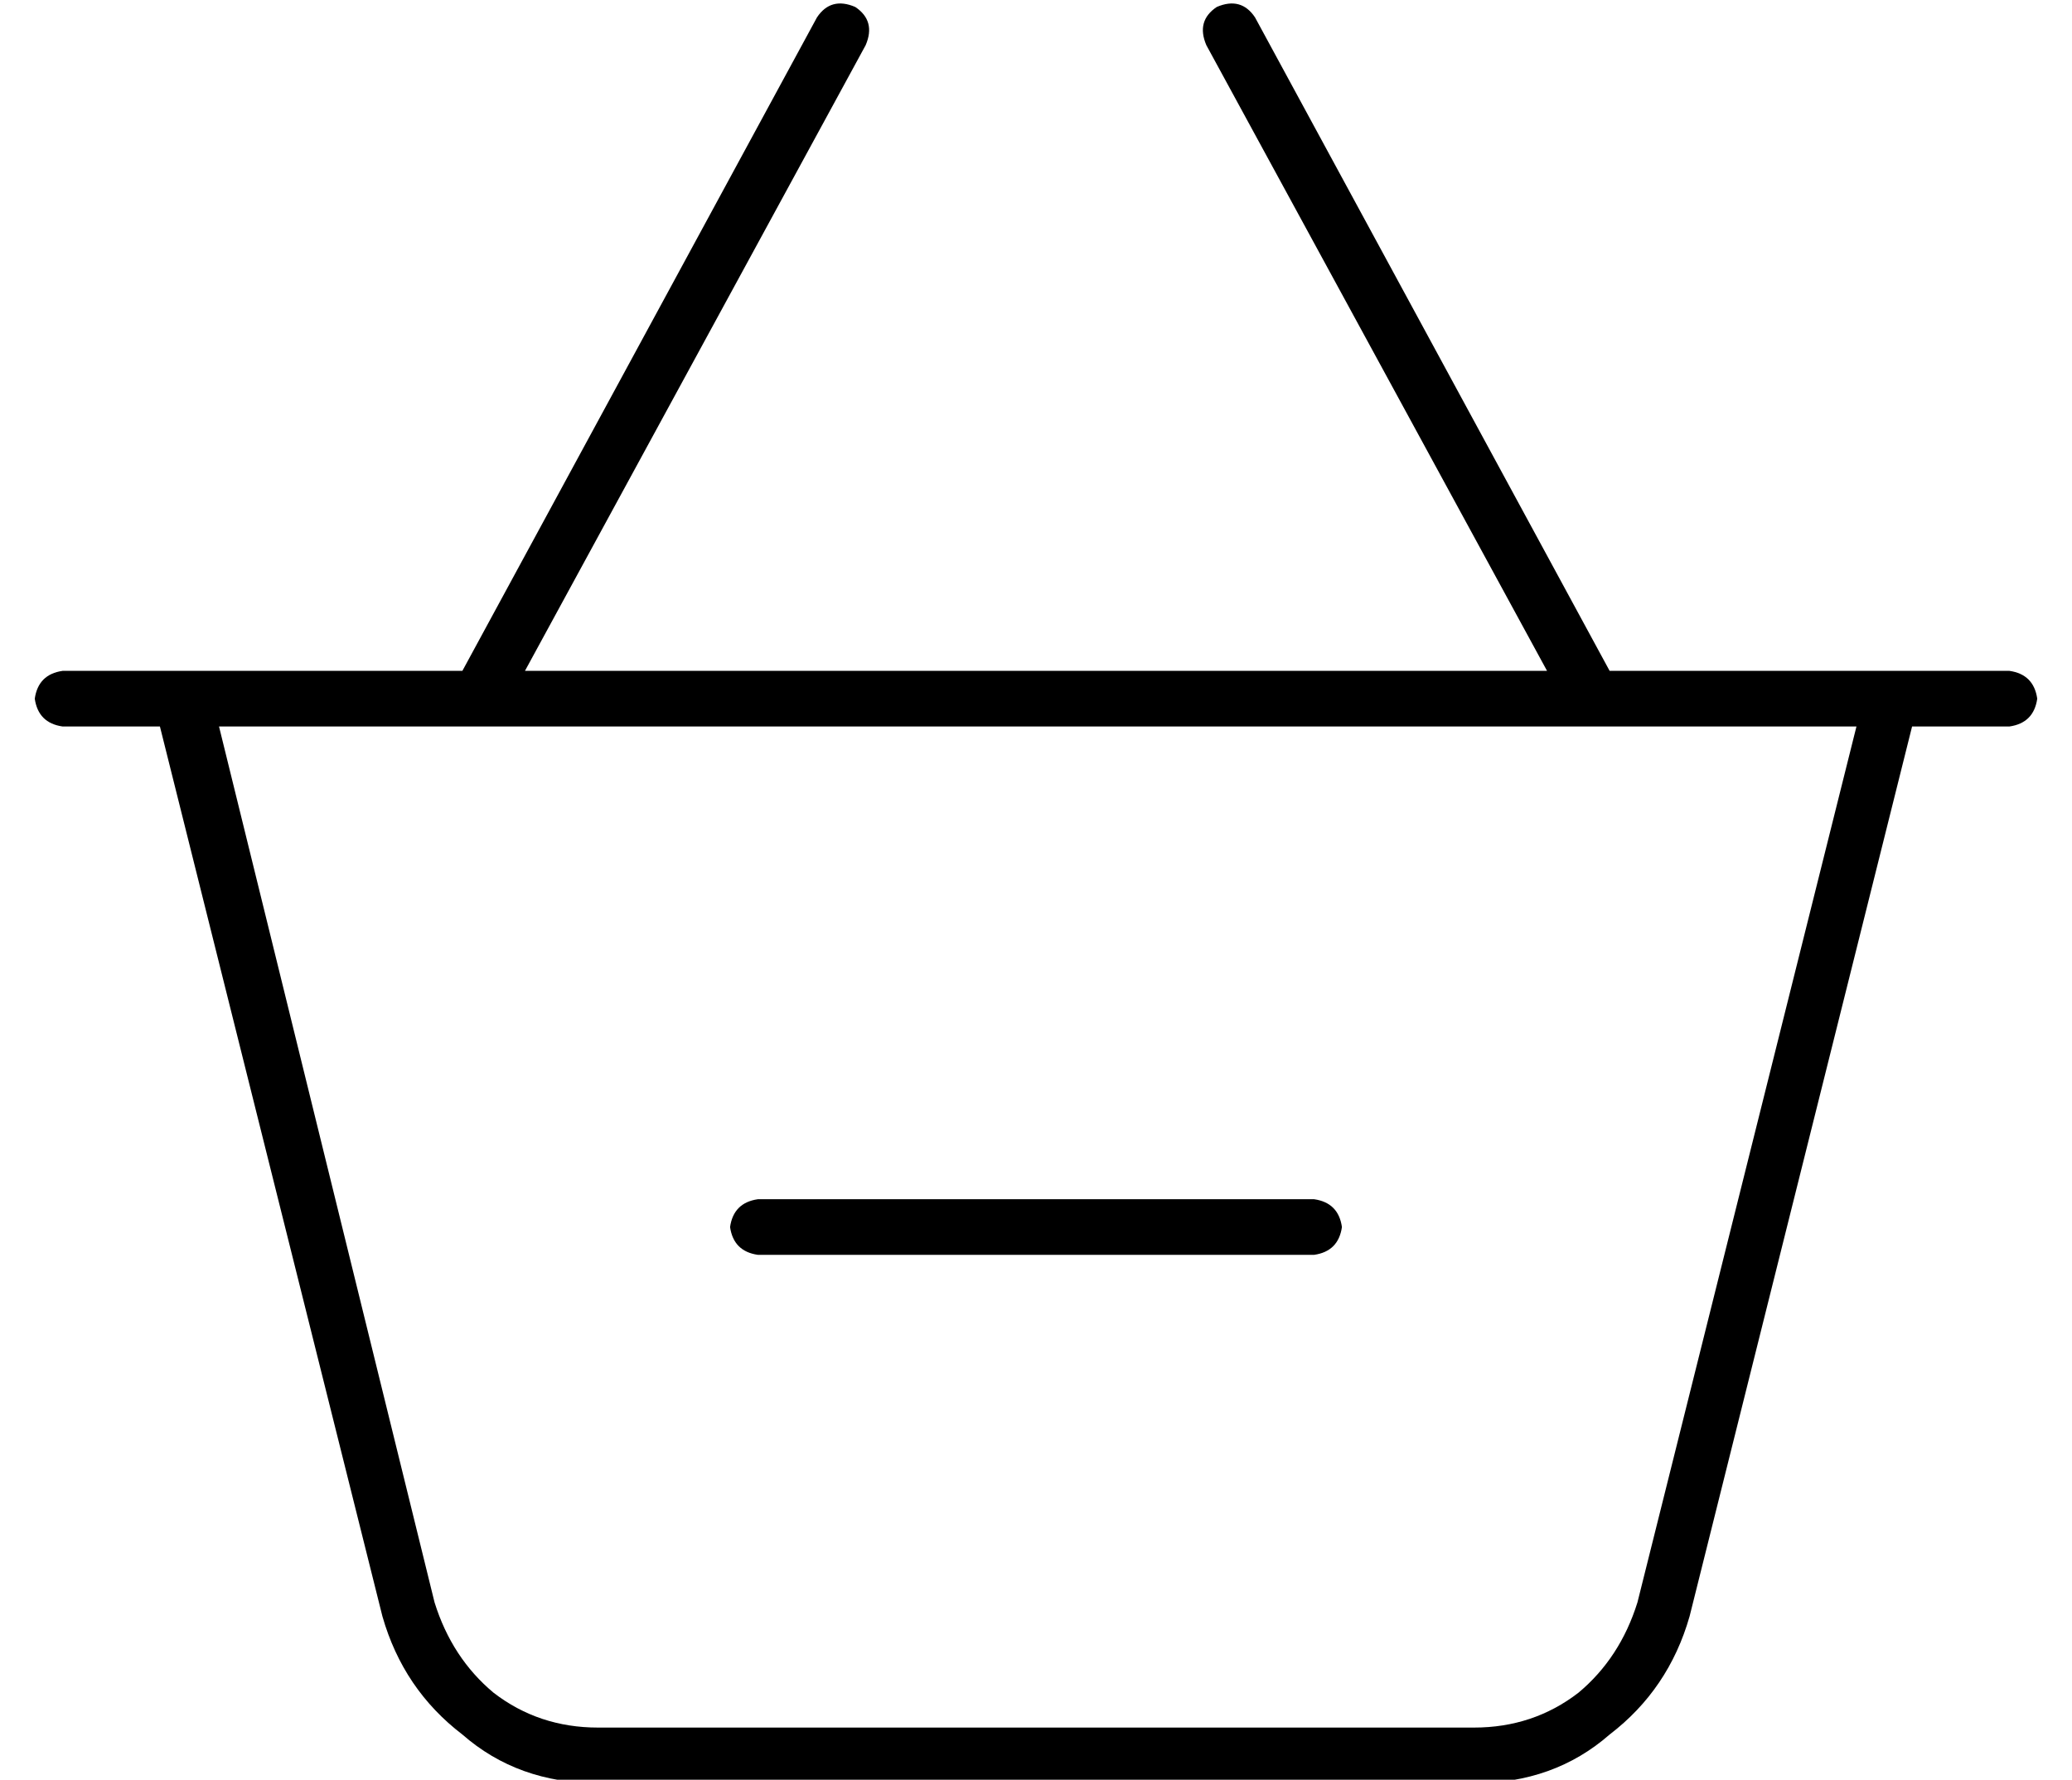 <?xml version="1.0" standalone="no"?>
<!DOCTYPE svg PUBLIC "-//W3C//DTD SVG 1.1//EN" "http://www.w3.org/Graphics/SVG/1.1/DTD/svg11.dtd" >
<svg xmlns="http://www.w3.org/2000/svg" xmlns:xlink="http://www.w3.org/1999/xlink" version="1.1" viewBox="-10 -40 596 512">
   <path fill="currentColor"
d="M340 -38q-6 4 -3 11l98 180v0h-294v0l98 -180v0q3 -7 -3 -11q-7 -3 -11 3l-102 188v0h-74h-41q-7 1 -8 8q1 7 8 8h28v0l64 256v0q6 21 23 34q16 14 39 14h252v0q23 0 39 -14q17 -13 23 -34l64 -256v0h28v0q7 -1 8 -8q-1 -7 -8 -8h-24h-91l-102 -188v0q-4 -6 -11 -3v0z
M53 169h471h-471h471l-63 252v0q-5 16 -17 26q-13 10 -30 10h-252v0q-17 0 -30 -10q-12 -10 -17 -26l-62 -252v0zM208 305q-7 1 -8 8q1 7 8 8h160v0q7 -1 8 -8q-1 -7 -8 -8h-160v0z" />
</svg>
